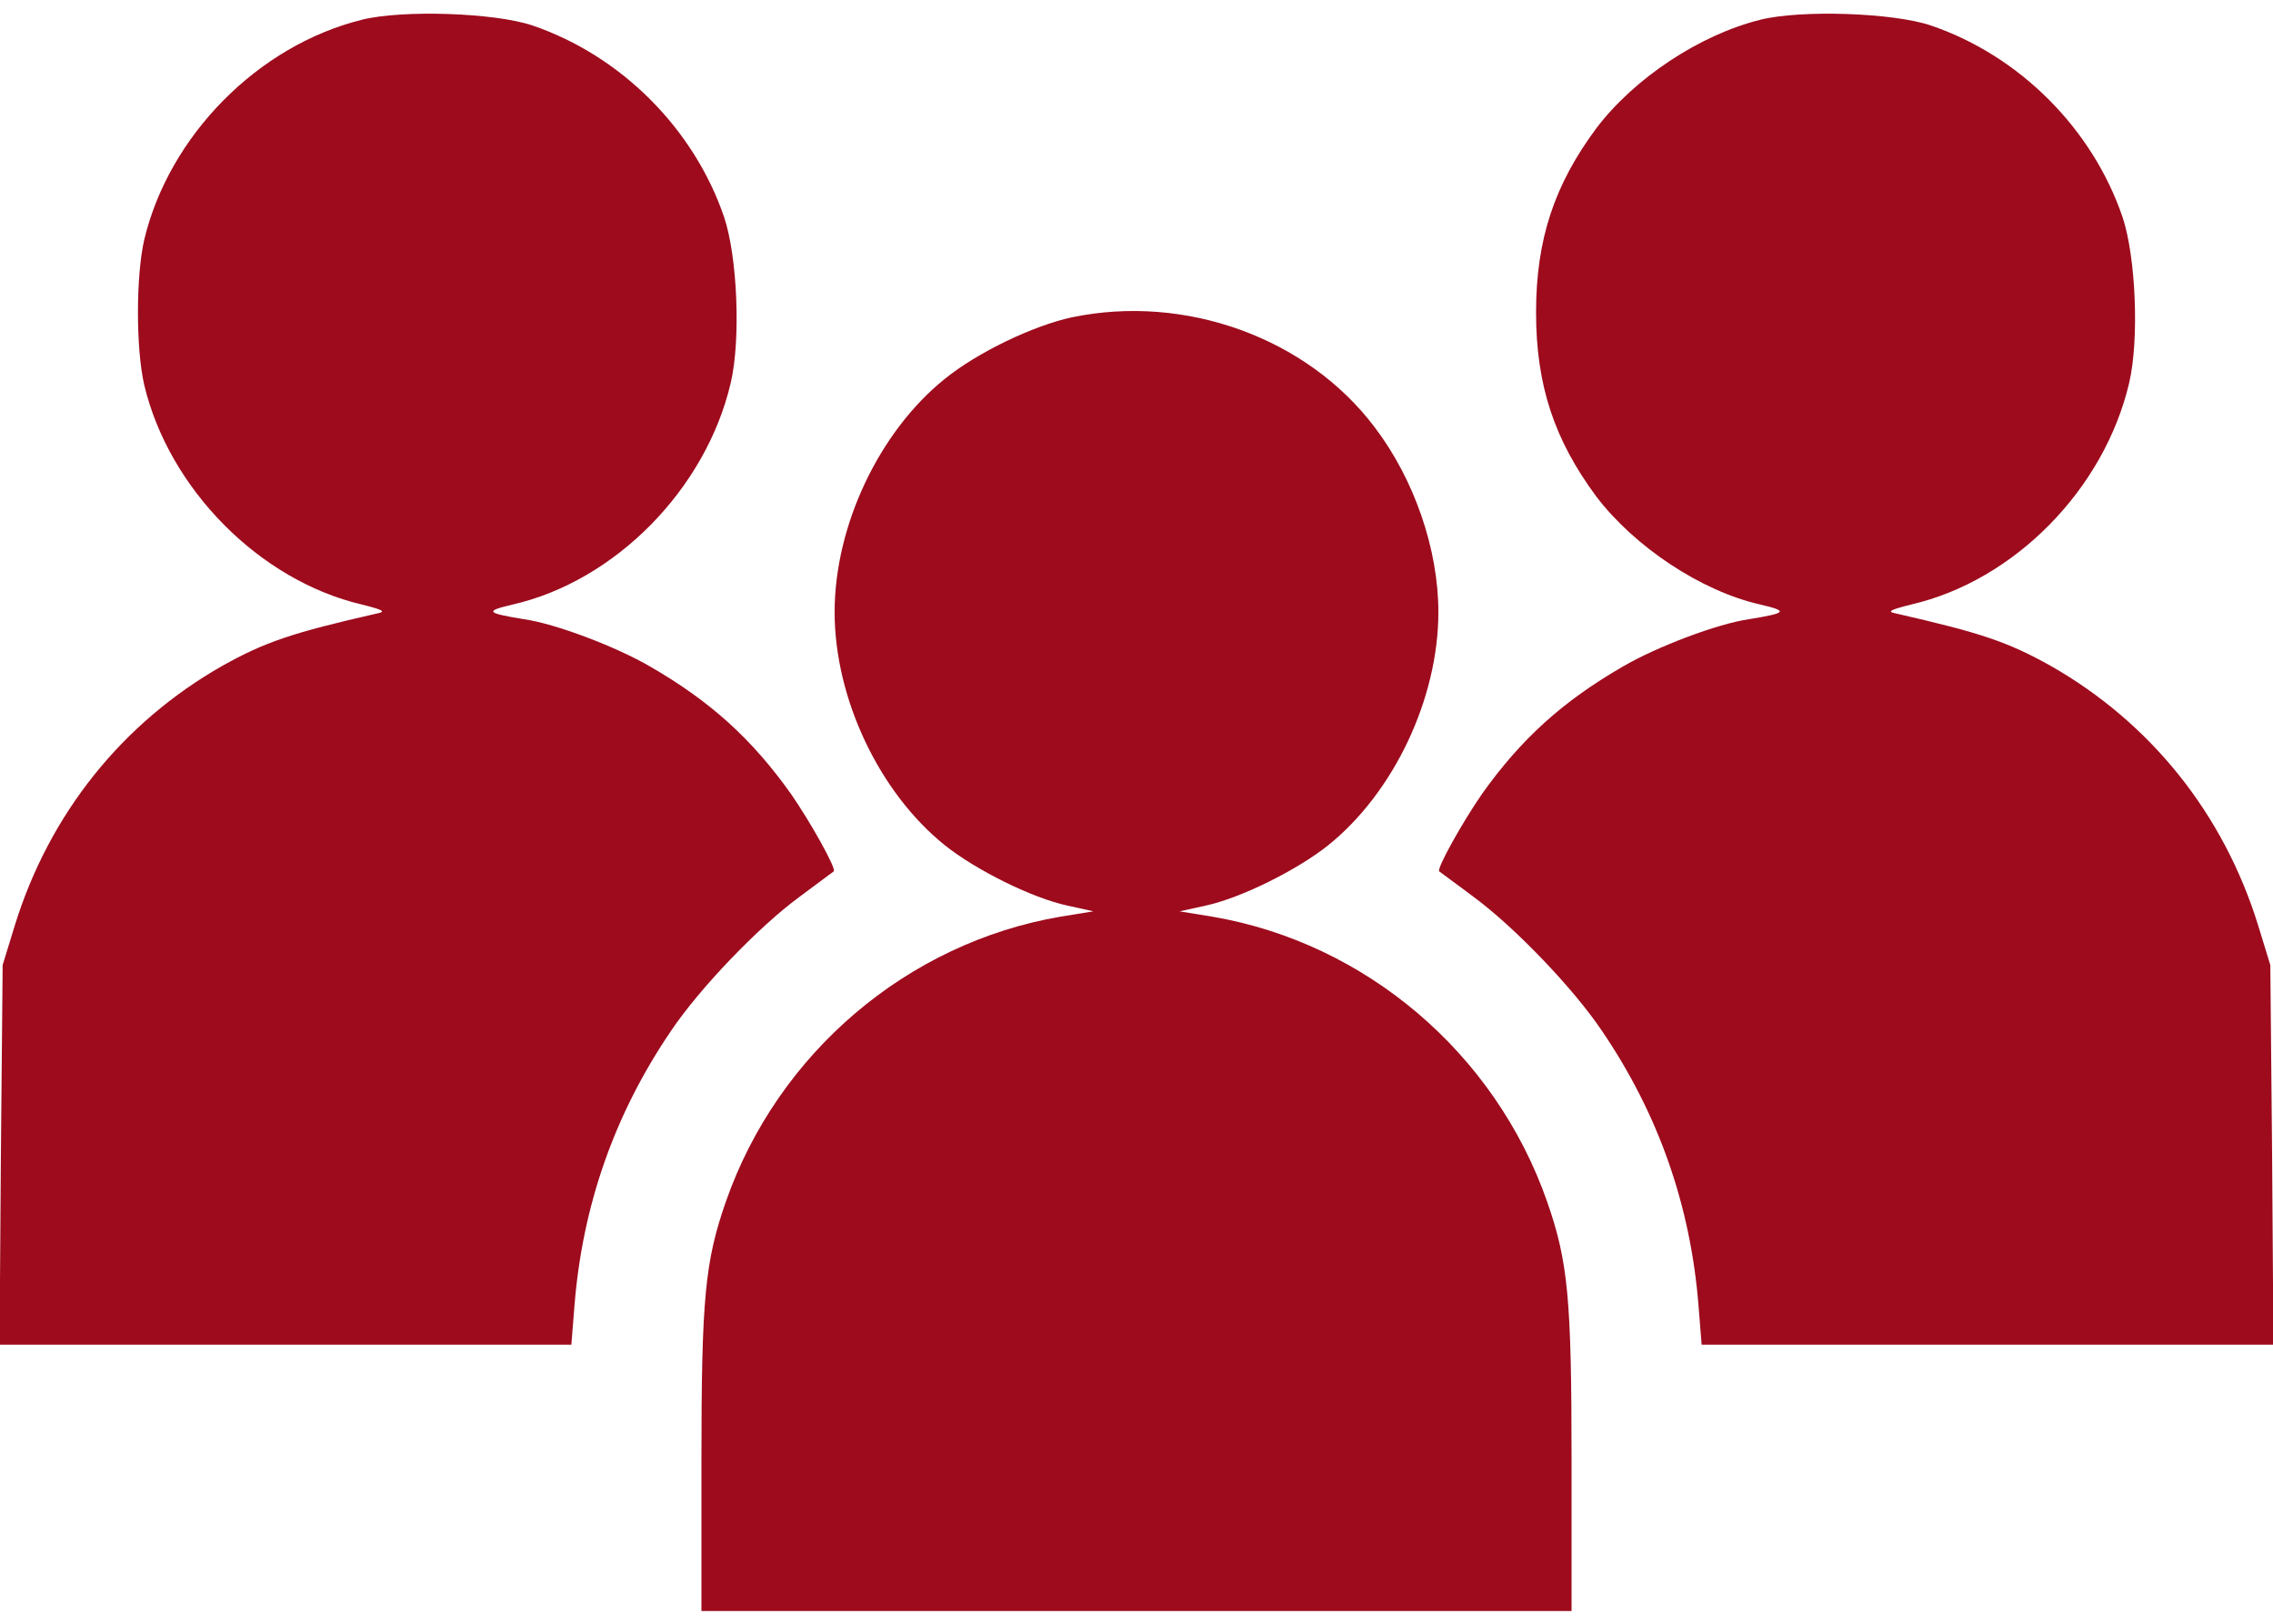 <svg width="84" height="60" fill="none" xmlns="http://www.w3.org/2000/svg"><path d="M13.37.731c-3.838.952-7.12 4.282-8.038 8.121-.312 1.346-.312 4.036 0 5.382.919 3.839 4.265 7.218 8.039 8.104.787.197.902.263.574.328-3.166.722-4.134 1.05-5.726 1.936-3.691 2.1-6.398 5.464-7.678 9.614L.098 35.66l-.065 7.006-.05 7.022h21.132l.115-1.444c.295-3.692 1.476-7.071 3.56-10.14 1.066-1.59 3.248-3.855 4.741-4.954.673-.509 1.247-.919 1.28-.952.115-.082-.87-1.837-1.575-2.854-1.444-2.035-2.986-3.43-5.201-4.709-1.263-.738-3.511-1.591-4.676-1.755-1.394-.23-1.46-.296-.41-.542 3.79-.87 7.137-4.265 8.055-8.186.378-1.608.247-4.676-.246-6.136-1.115-3.265-3.806-5.956-7.07-7.071C18.292.469 14.88.354 13.37.73zm51.68 0c-2.247.558-4.659 2.166-6.053 4.003-1.559 2.1-2.231 4.118-2.231 6.809 0 2.69.672 4.709 2.23 6.809 1.412 1.854 3.873 3.494 6.055 3.986 1.05.246.984.312-.41.542-1.165.164-3.413 1.017-4.676 1.755-2.215 1.28-3.757 2.674-5.201 4.709-.706 1.017-1.69 2.772-1.575 2.854.033.033.607.443 1.28.952 1.492 1.1 3.675 3.363 4.741 4.955 2.084 3.068 3.265 6.447 3.56 10.139l.115 1.444h21.131l-.049-7.022-.066-7.006-.443-1.444c-1.28-4.15-3.986-7.514-7.678-9.614-1.591-.886-2.56-1.214-5.725-1.936-.329-.065-.214-.13.574-.328 3.822-.886 7.136-4.265 8.055-8.186.378-1.608.246-4.676-.246-6.136C77.323 4.75 74.632 2.06 71.367.945 69.972.469 66.56.354 65.051.73z" fill="#9D0B1D"/><path d="M39.621 11.723c-1.444.312-3.494 1.296-4.709 2.28-2.428 1.953-4.068 5.431-4.068 8.614 0 3.183 1.64 6.661 4.069 8.613 1.148.92 3.232 1.953 4.528 2.232l.968.213-1.215.197c-5.66.968-10.45 5.037-12.37 10.533-.77 2.215-.902 3.56-.902 9.564v5.562h32.156V53.97c0-6.004-.131-7.35-.902-9.564-1.92-5.496-6.71-9.565-12.37-10.533l-1.215-.197.968-.213c1.297-.28 3.38-1.313 4.529-2.232 2.428-1.952 4.068-5.43 4.068-8.613 0-2.313-.886-4.905-2.362-6.841-2.494-3.298-6.99-4.922-11.173-4.053z" fill="#9D0B1D"/></svg>
